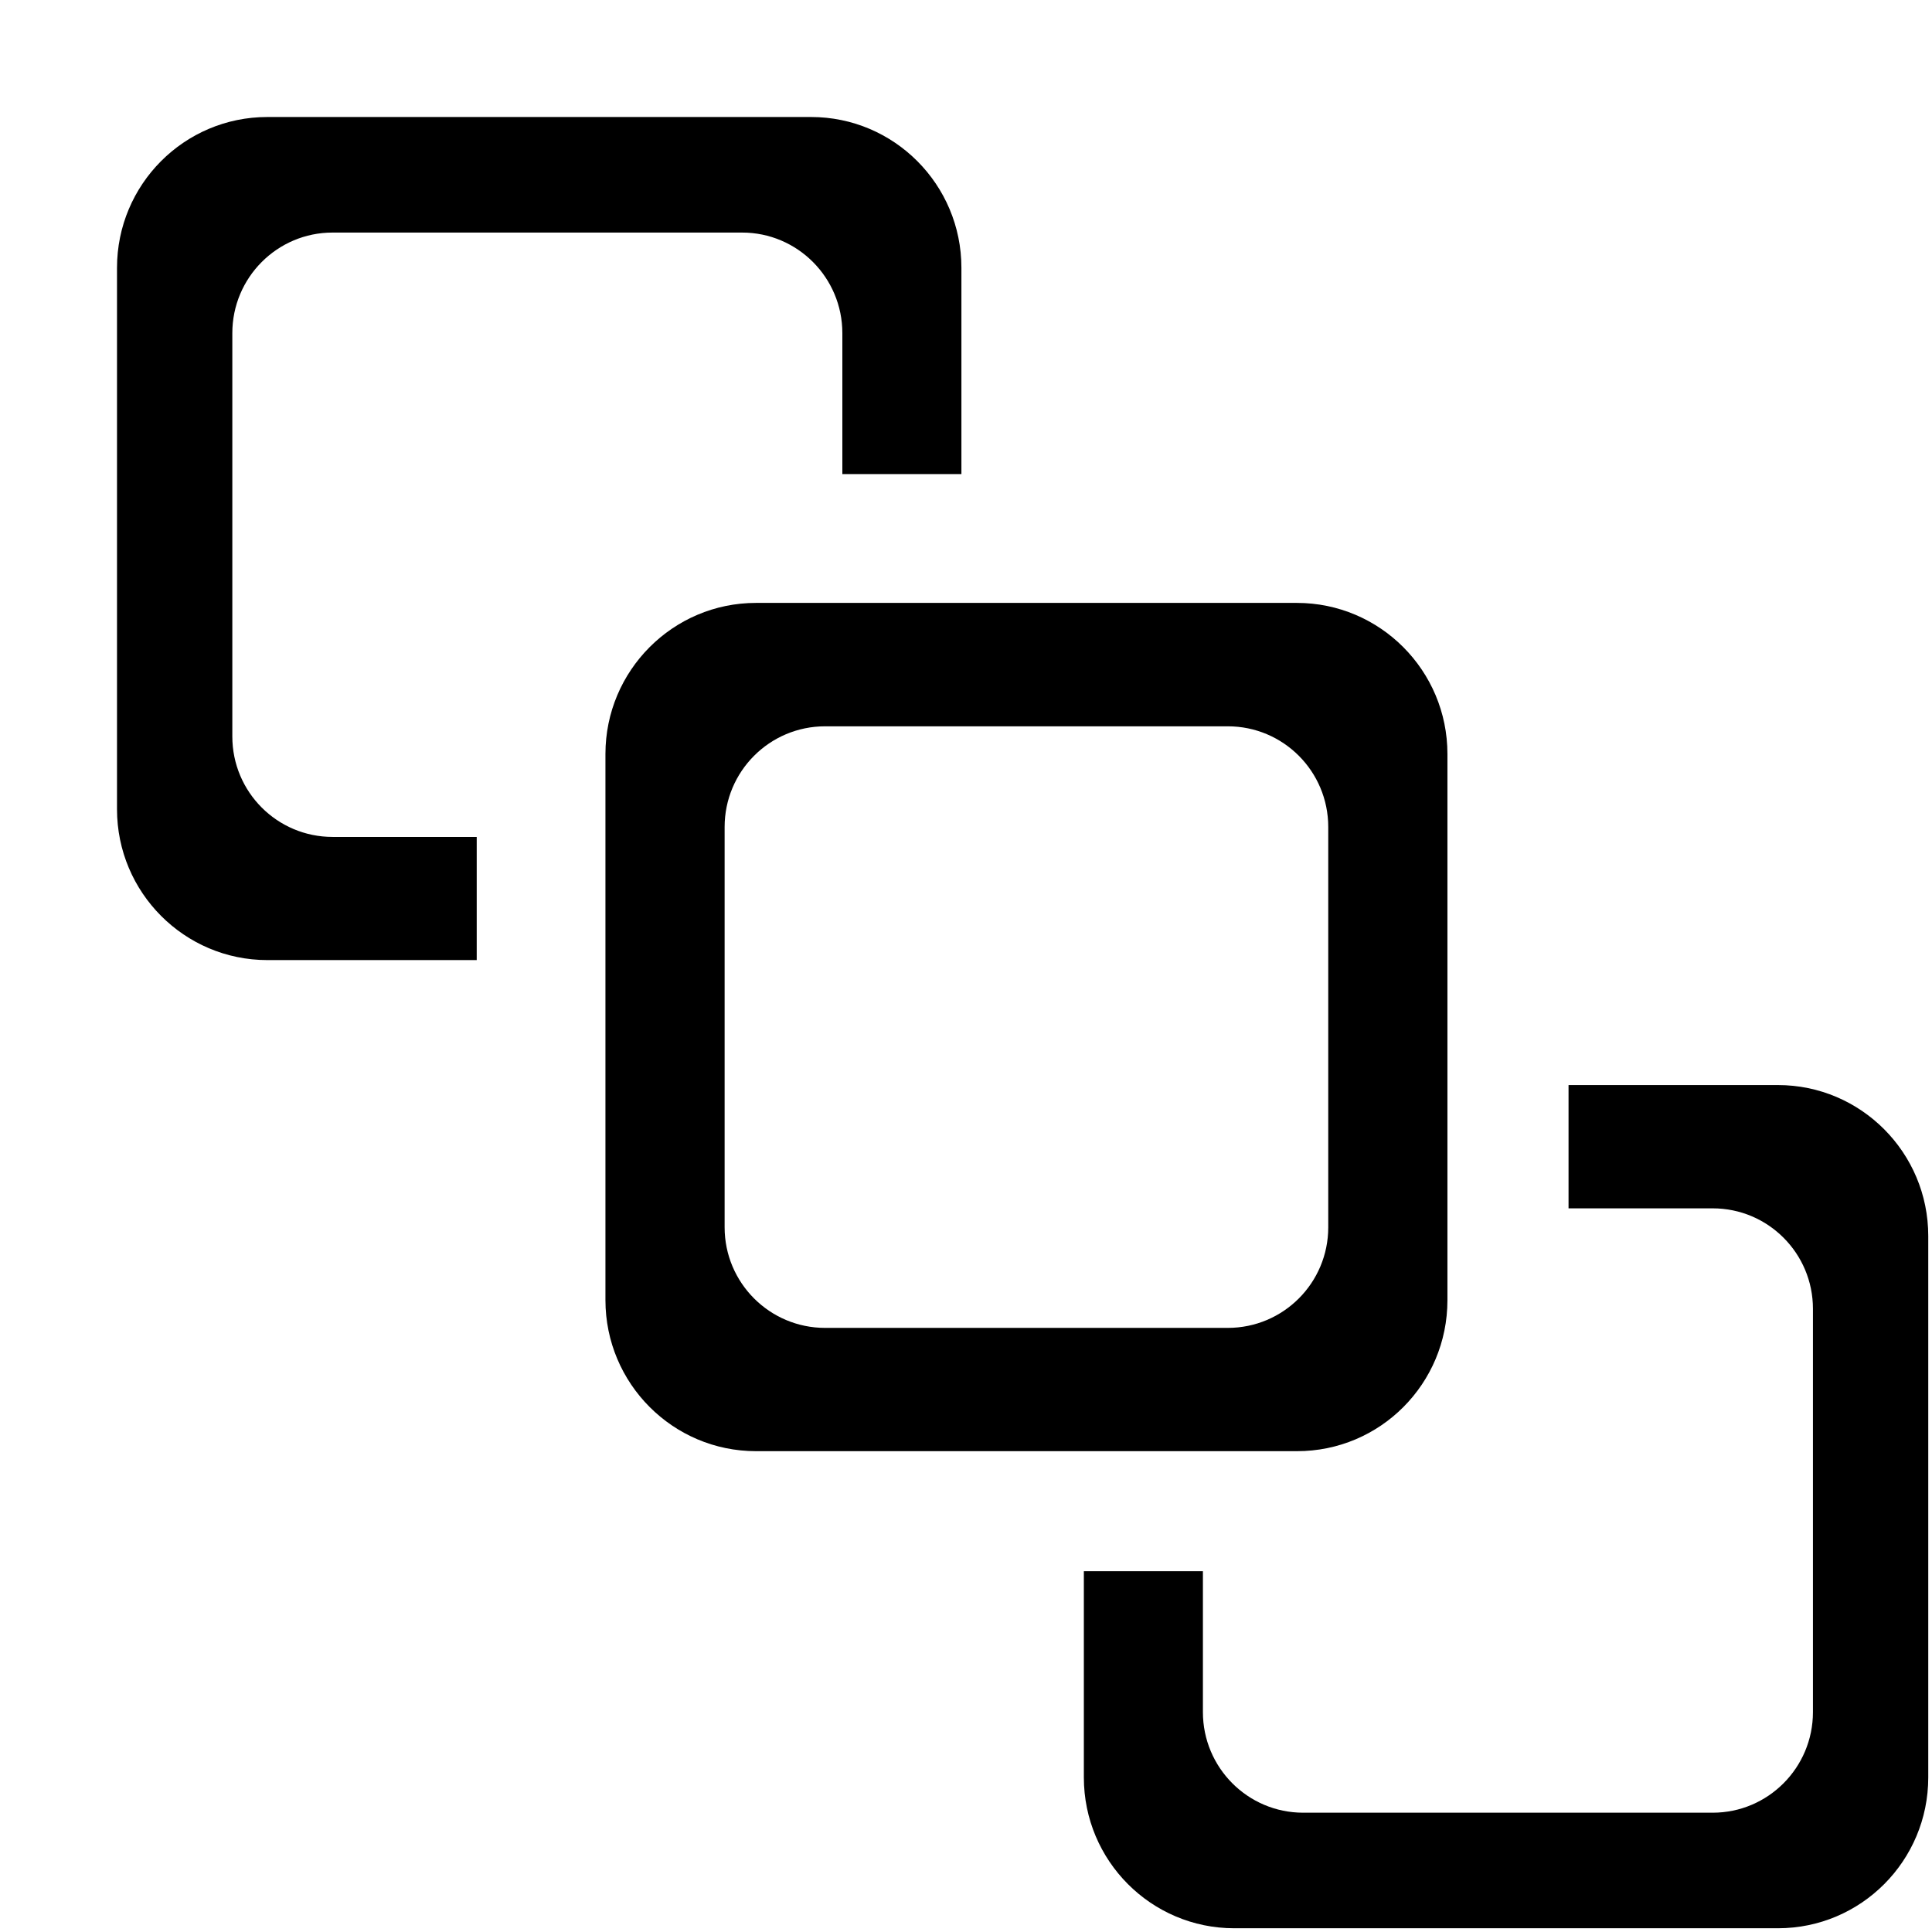 <?xml version="1.0" encoding="utf-8"?>
<!-- Generator: Adobe Illustrator 16.0.3, SVG Export Plug-In . SVG Version: 6.00 Build 0)  -->
<!DOCTYPE svg PUBLIC "-//W3C//DTD SVG 1.1//EN" "http://www.w3.org/Graphics/SVG/1.1/DTD/svg11.dtd">
<svg version="1.1" id="Layer_1" xmlns="http://www.w3.org/2000/svg" xmlns:xlink="http://www.w3.org/1999/xlink" x="0px" y="0px"
	 width="16px" height="16px" viewBox="0 0 16 16" style="enable-background:new 0 0 16 16;" xml:space="preserve">
<g id="deselect_all_16">
	<path style="fill-rule:evenodd;clip-rule:evenodd;" d="M1.924,6.099v-3.34c0-0.46,0.372-0.833,0.83-0.833h3.392c0.458,0,0.83,0.373,0.83,0.833v1.167h0.986V2.218
		c0-0.69-0.558-1.249-1.245-1.249H2.214c-0.688,0-1.245,0.559-1.245,1.249v4.484c0,0.689,0.558,1.249,1.245,1.249h1.734V6.931H2.754
		C2.296,6.931,1.924,6.559,1.924,6.099z M11.987,10.768V6.244c0-0.69-0.558-1.251-1.247-1.251H6.261
		c-0.688,0-1.247,0.561-1.247,1.251v4.523c0,0.691,0.559,1.251,1.247,1.251h4.479C11.43,12.019,11.987,11.459,11.987,10.768z
		 M6.833,10.997c-0.459,0-0.832-0.373-0.832-0.833V6.849c0-0.461,0.373-0.834,0.832-0.834h3.335c0.46,0,0.832,0.373,0.832,0.834
		v3.315c0,0.46-0.372,0.833-0.832,0.833H6.833z M14.724,8.986h-1.734v1.021h1.194c0.458,0,0.83,0.372,0.83,0.832v3.34
		c0,0.46-0.372,0.833-0.83,0.833h-3.392c-0.458,0-0.83-0.373-0.83-0.833v-1.167H8.976v1.708c0,0.69,0.558,1.249,1.245,1.249h4.503
		c0.688,0,1.245-0.559,1.245-1.249v-4.484C15.969,9.546,15.411,8.986,14.724,8.986z"/>
</g>
</svg>
